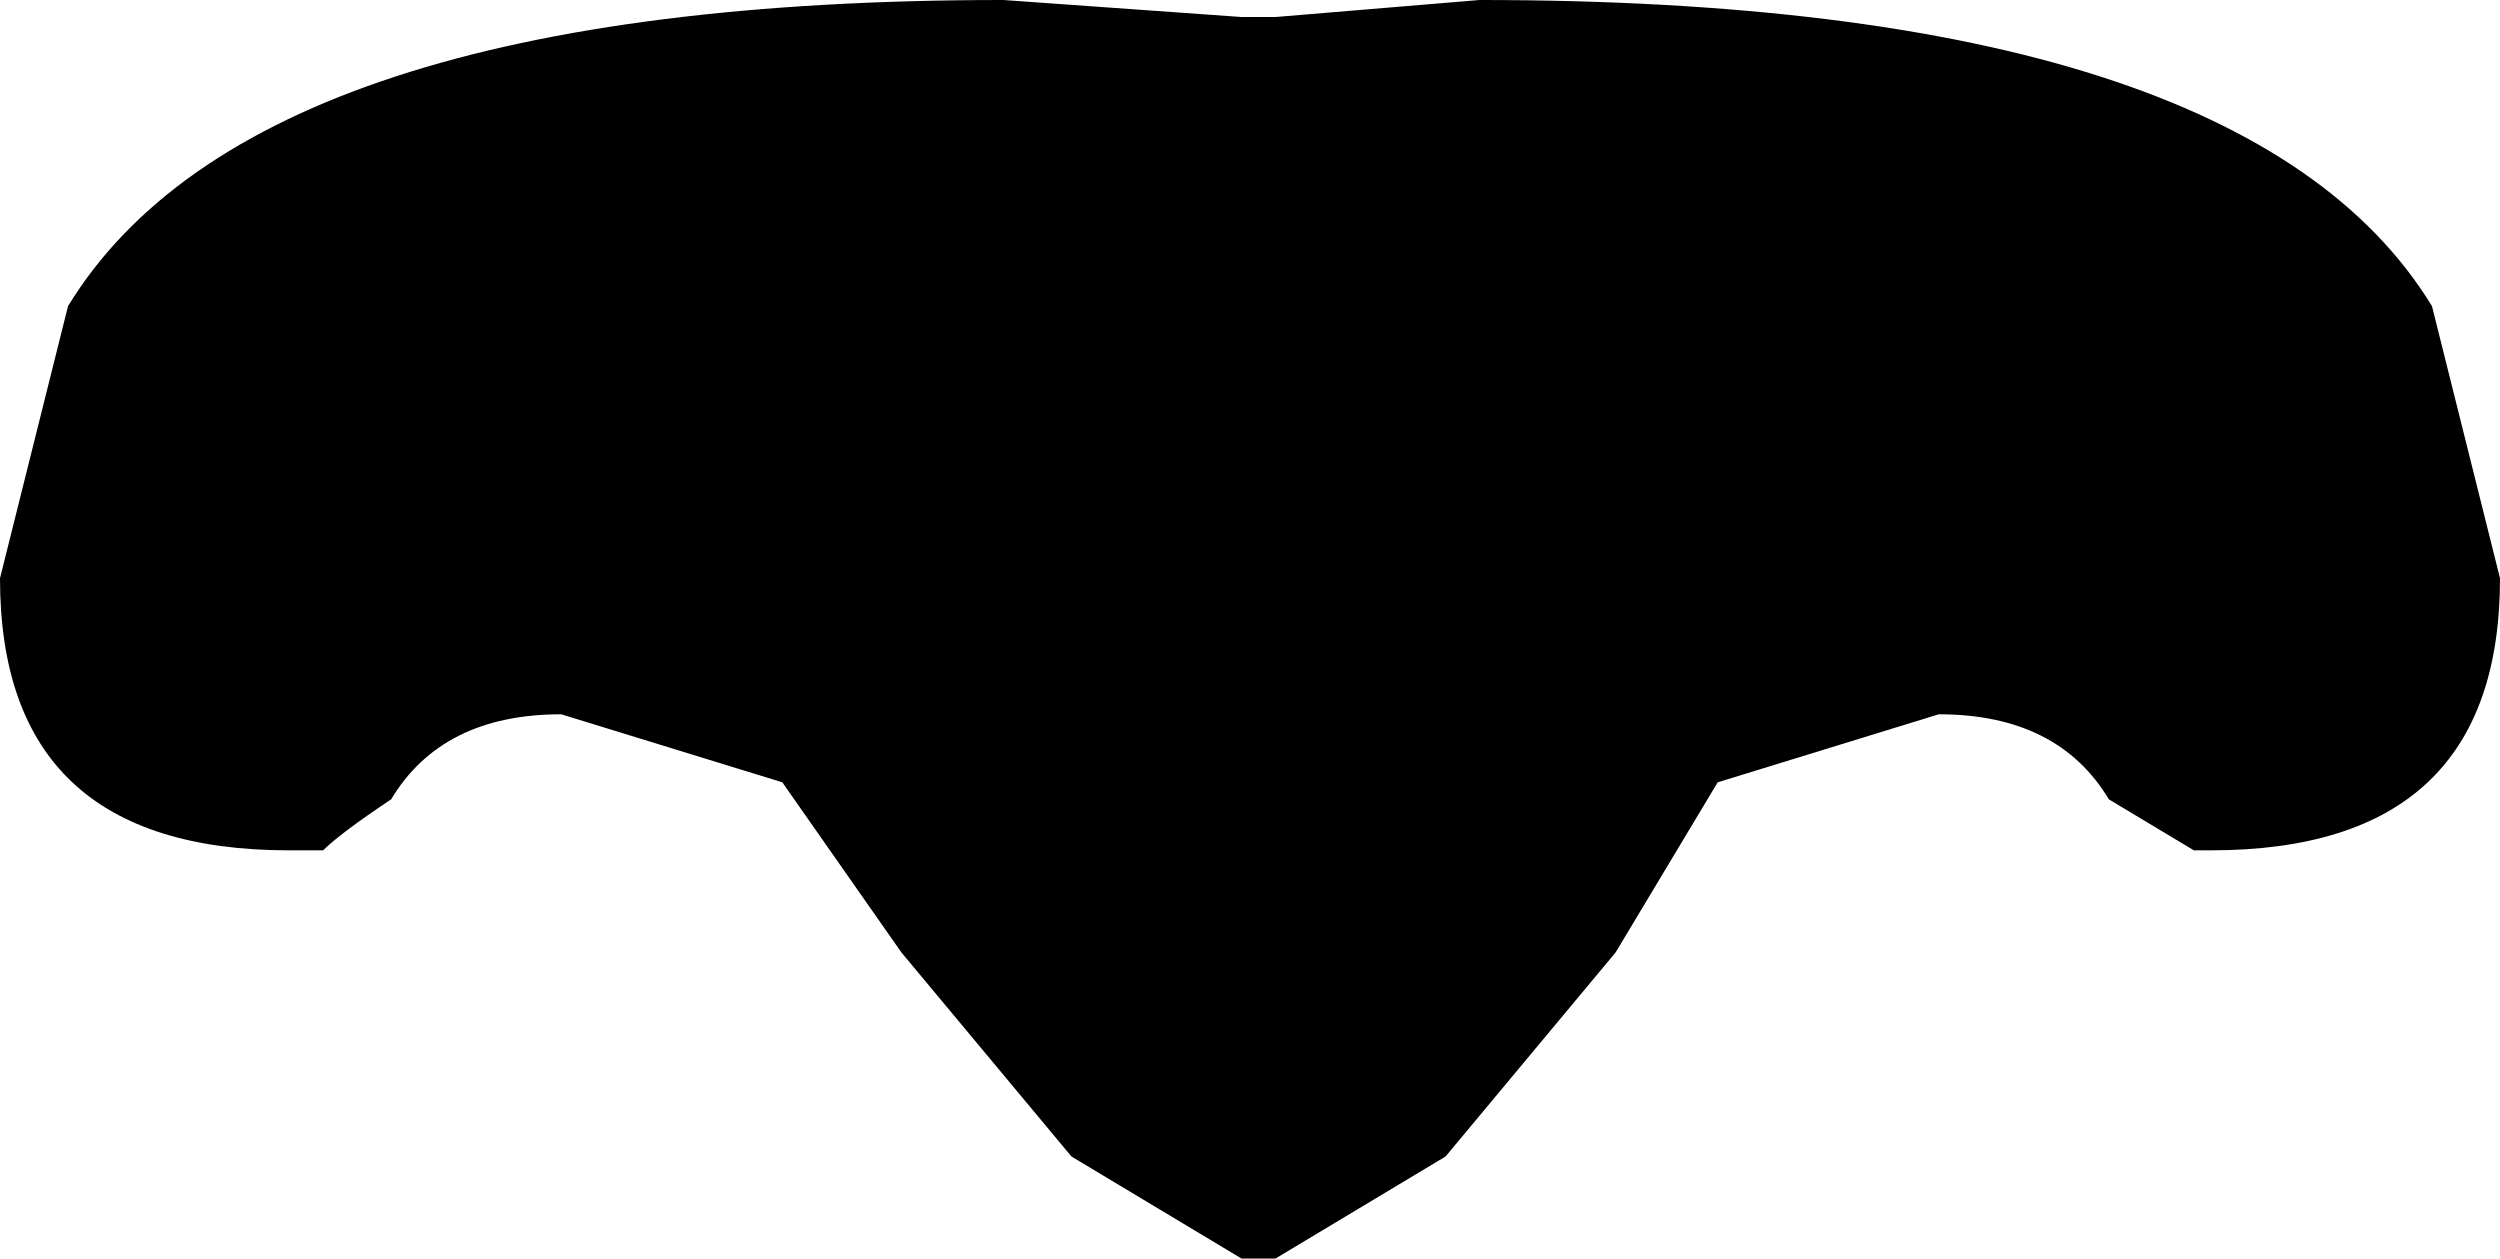 <?xml version="1.0" encoding="UTF-8" standalone="no"?>
<svg xmlns:xlink="http://www.w3.org/1999/xlink" height="3.7px" width="7.35px" xmlns="http://www.w3.org/2000/svg">
  <g transform="matrix(1.0, 0.0, 0.0, 1.0, -396.1, -194.65)">
    <path d="M399.75 194.7 L399.85 194.7 400.45 194.65 Q402.7 194.65 403.25 195.55 L403.45 196.35 Q403.45 197.15 402.6 197.15 L402.55 197.15 402.3 197.0 Q402.15 196.75 401.8 196.75 L401.15 196.95 400.85 197.45 400.35 198.05 399.85 198.35 399.75 198.35 399.25 198.05 398.75 197.45 398.4 196.95 397.75 196.75 Q397.4 196.75 397.25 197.0 397.1 197.1 397.05 197.15 L396.95 197.15 Q396.1 197.15 396.1 196.35 L396.3 195.55 Q396.85 194.65 399.05 194.65 L399.75 194.7" fill="#000000" fill-rule="evenodd" stroke="none"/>
  </g>
</svg>
